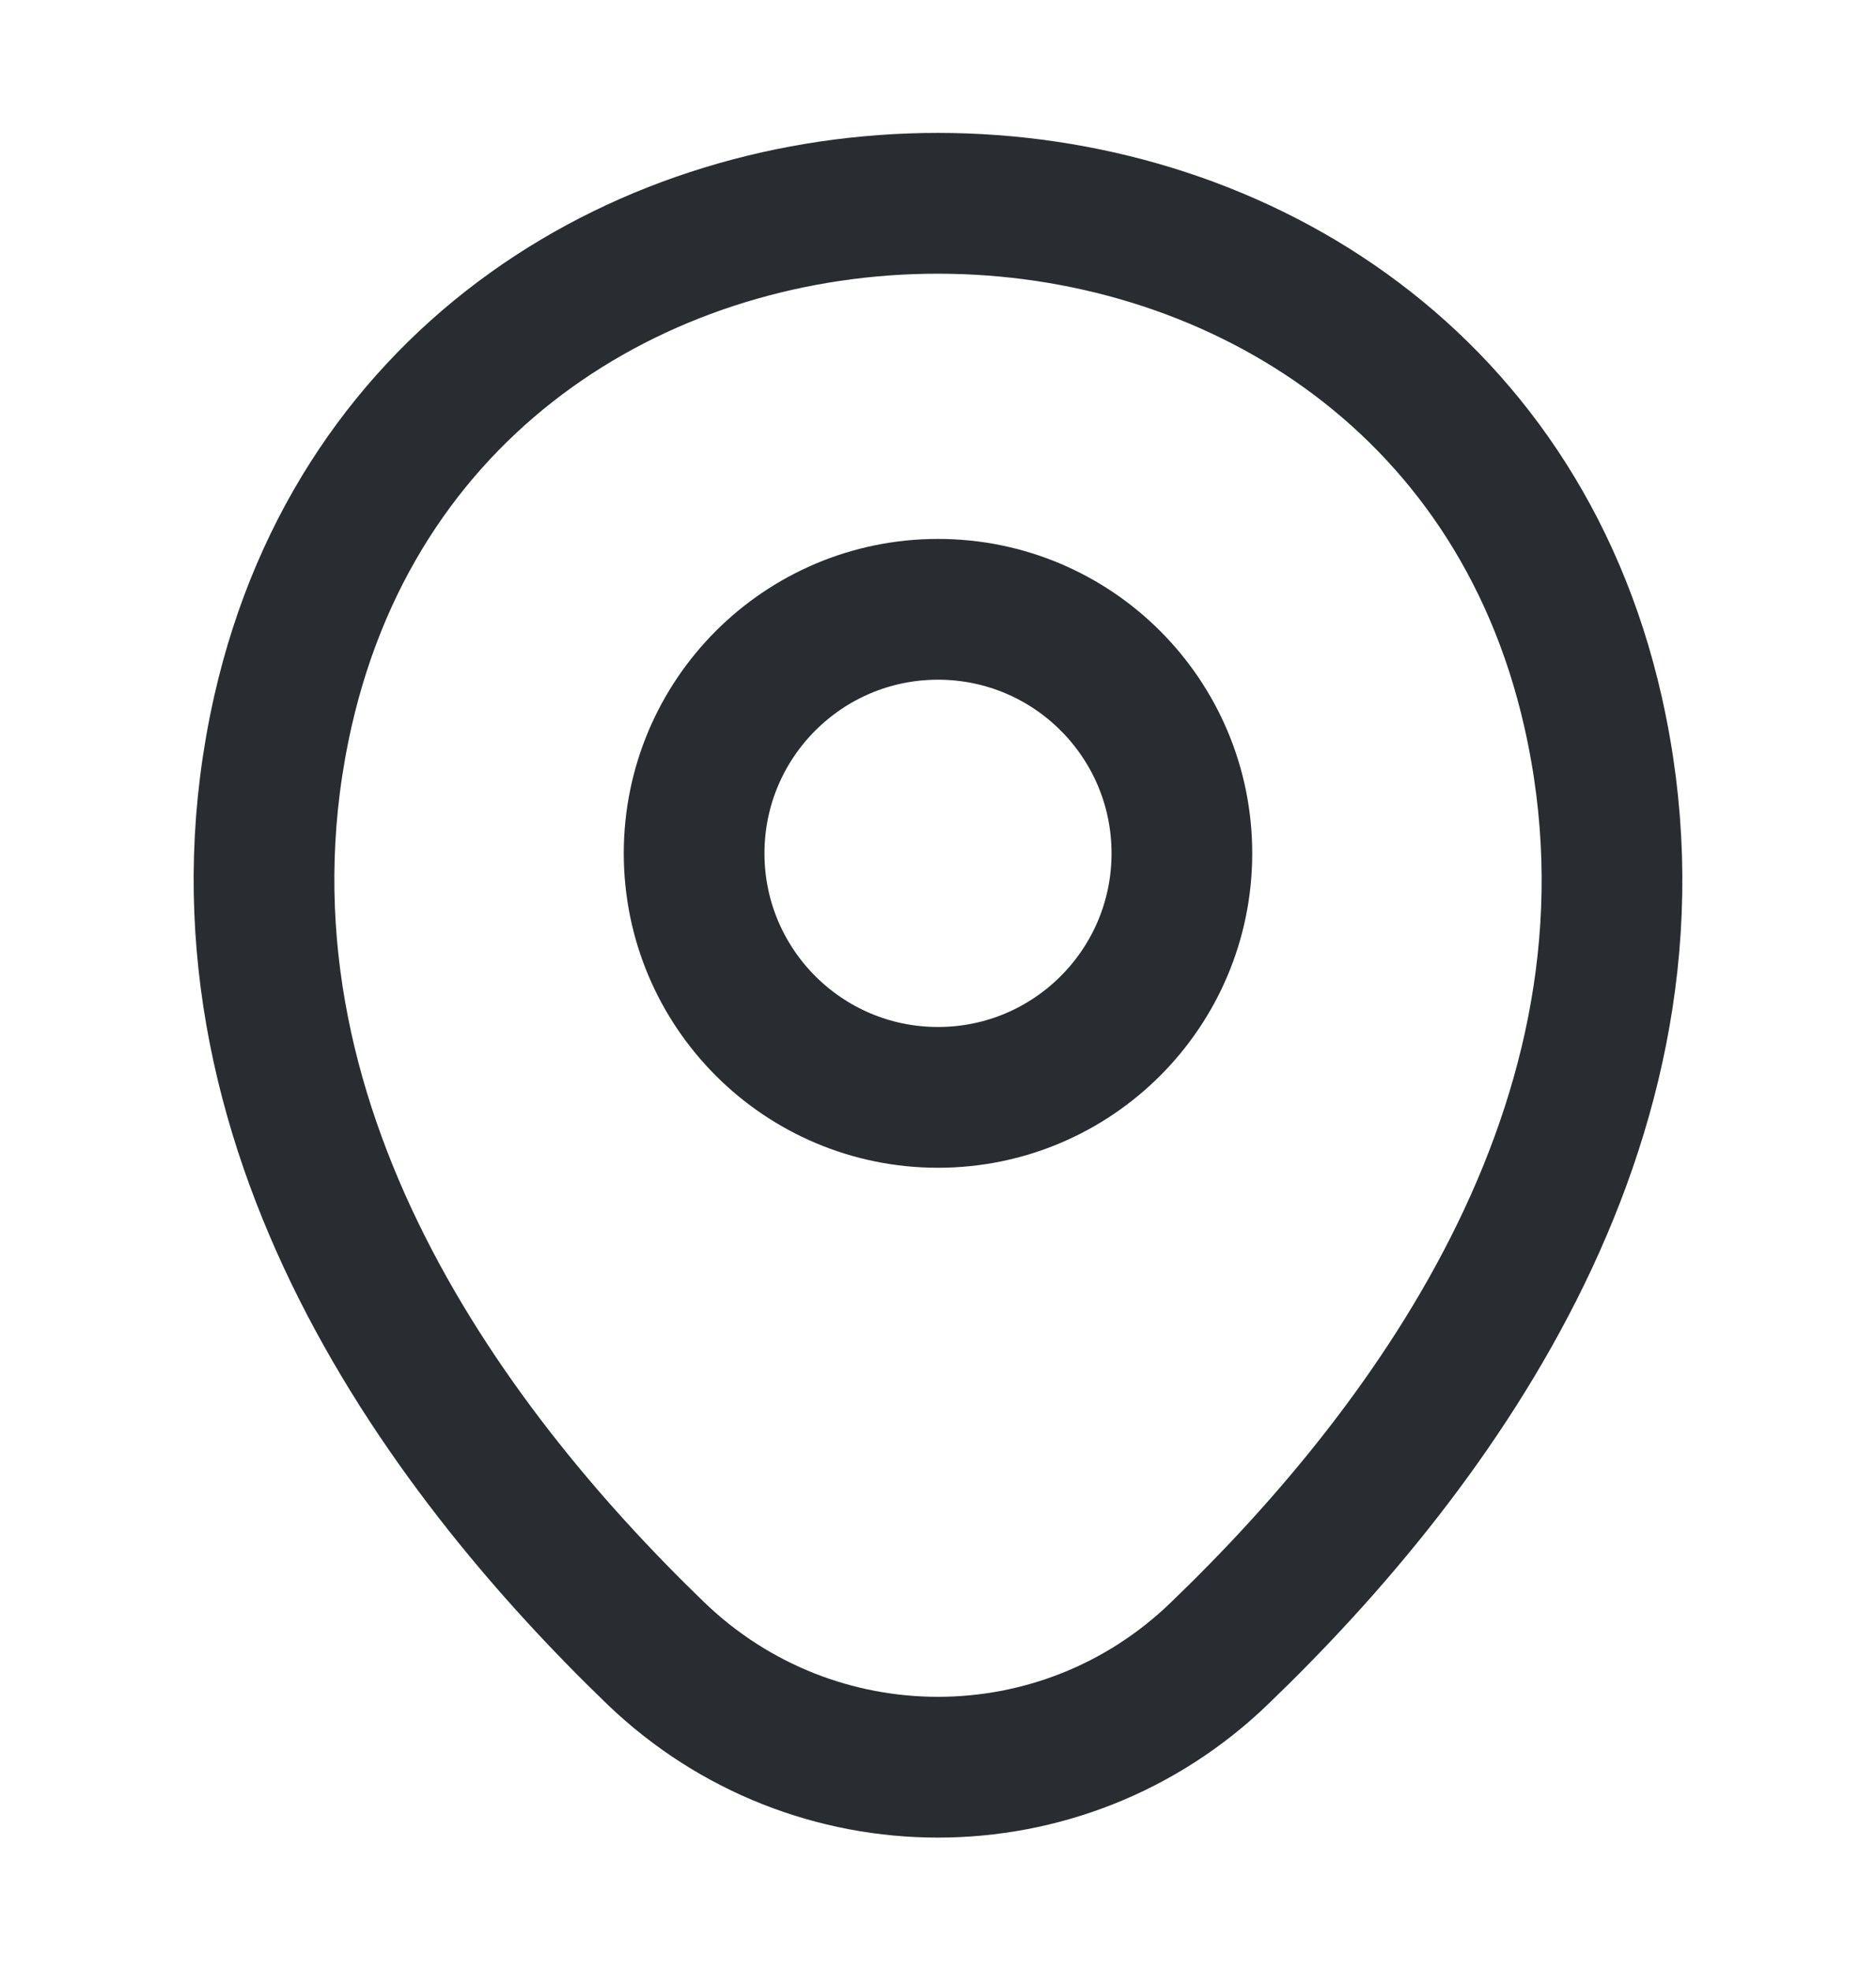 <svg width="20" height="21" viewBox="0 0 20 21" fill="none" xmlns="http://www.w3.org/2000/svg">
<path d="M10 11.692C11.436 11.692 12.6 10.528 12.6 9.092C12.6 7.656 11.436 6.492 10 6.492C8.564 6.492 7.4 7.656 7.4 9.092C7.4 10.528 8.564 11.692 10 11.692Z" stroke="#292D32" stroke-width="1.5"/>
<path d="M3.017 7.574C4.658 0.358 15.35 0.366 16.983 7.583C17.942 11.816 15.308 15.399 13 17.616C11.325 19.233 8.675 19.233 6.992 17.616C4.692 15.399 2.058 11.808 3.017 7.574Z" stroke="#292D32" stroke-width="1.5"/>
</svg>
